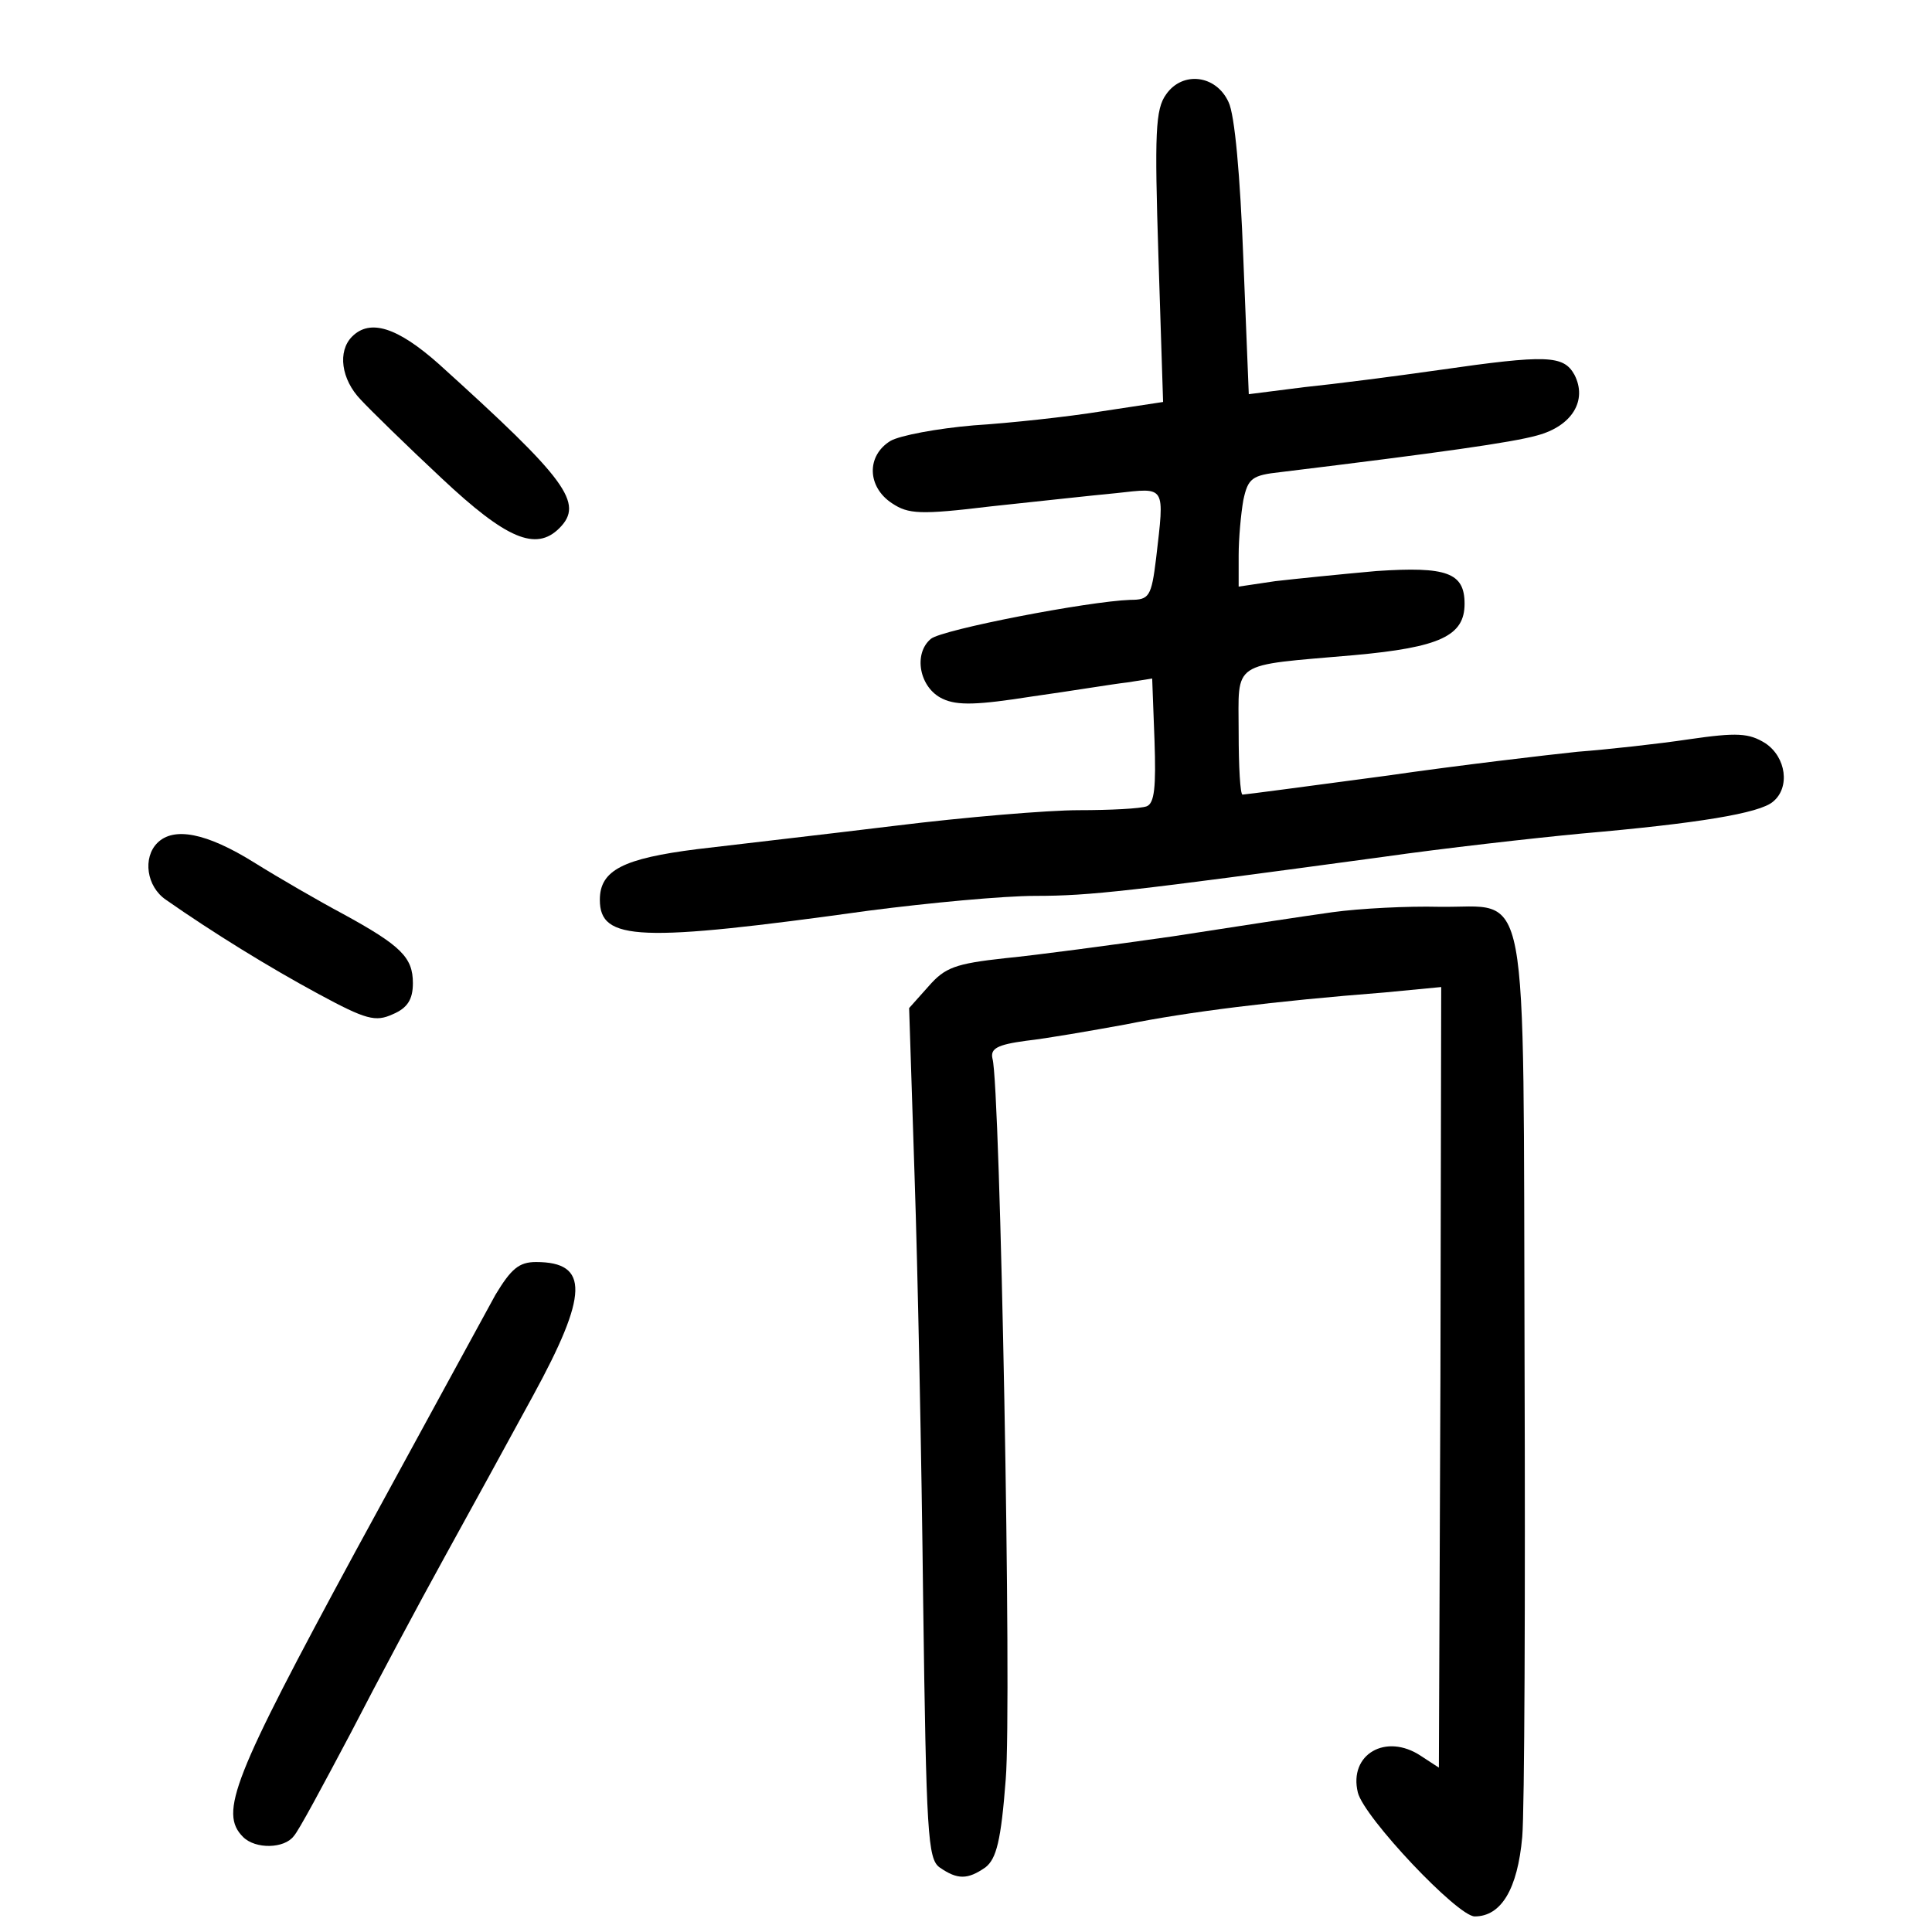 <?xml version="1.0" standalone="no"?>
<!DOCTYPE svg PUBLIC "-//W3C//DTD SVG 20010904//EN"
 "http://www.w3.org/TR/2001/REC-SVG-20010904/DTD/svg10.dtd">
<svg version="1.0" xmlns="http://www.w3.org/2000/svg"
 width="248pt" height="248pt" viewBox="0 0 248 248"
 preserveAspectRatio="xMidYMid meet">
<g transform="translate(0,248) scale(0.1,-0.1)"
fill="#000000" stroke="none">
<path d="M1497 2359 c-14 -19 -15 -50 -10 -208 l6 -187 -79 -12 c-43 -7 -117
-15 -164 -18 -47 -4 -95 -13 -107 -20 -31 -19 -30 -59 2 -80 21 -14 36 -15
127 -4 57 6 129 14 161 17 64 7 62 11 51 -84 -6 -49 -9 -53 -33 -53 -55 -2
-241 -38 -256 -50 -23 -19 -15 -63 15 -77 19 -9 45 -8 115 3 50 7 104 16 122
18 l32 5 3 -80 c2 -59 0 -80 -10 -84 -8 -3 -47 -5 -87 -5 -40 0 -147 -9 -236
-20 -90 -11 -204 -24 -254 -30 -95 -12 -125 -27 -125 -65 0 -53 50 -55 345
-14 77 10 173 19 214 19 71 0 121 6 446 50 77 11 192 24 255 30 149 13 229 26
246 41 22 18 17 57 -10 75 -21 13 -36 14 -98 5 -40 -6 -104 -13 -143 -16 -38
-4 -150 -17 -247 -31 -97 -13 -180 -24 -183 -24 -3 0 -5 36 -5 80 0 93 -12 85
148 99 111 10 142 25 142 66 0 40 -23 48 -113 42 -45 -4 -104 -10 -130 -13
l-47 -7 0 40 c0 22 3 54 6 71 6 28 11 32 48 36 205 25 297 38 329 47 45 12 65
45 48 78 -14 25 -35 26 -174 6 -56 -8 -134 -18 -173 -22 l-71 -9 -7 174 c-4
106 -11 185 -19 201 -16 35 -59 40 -80 10z"/>
<path d="M452 2048 c-19 -19 -14 -55 11 -81 12 -13 59 -59 104 -101 83 -78
121 -94 151 -64 32 32 10 62 -155 211 -53 47 -88 58 -111 35z"/>
<path d="M202 1398 c-19 -19 -14 -56 11 -73 60 -42 133 -87 196 -121 61 -33
73 -36 95 -26 19 8 26 19 26 40 0 33 -15 48 -90 89 -30 16 -82 46 -114 66 -61
38 -103 46 -124 25z"/>
<path d="M1710 1309 c-36 -5 -128 -19 -205 -31 -77 -11 -174 -24 -215 -28 -64
-7 -77 -12 -98 -36 l-25 -28 7 -216 c4 -118 9 -363 11 -545 4 -299 6 -331 21
-342 23 -16 36 -16 59 0 14 11 20 34 26 113 8 95 -7 892 -17 925 -3 13 6 18
43 23 27 3 84 13 128 21 79 16 191 30 332 41 l73 7 -1 -501 -2 -501 -23 15
c-45 30 -93 2 -81 -47 8 -32 128 -159 150 -159 34 0 55 35 61 102 3 34 4 309
3 610 -2 636 8 582 -110 584 -39 1 -101 -2 -137 -7z"/>
<path d="M636 818 c-13 -24 -94 -172 -180 -330 -157 -290 -175 -335 -144 -366
16 -16 53 -15 65 1 6 6 38 66 73 132 34 66 88 167 120 225 32 58 83 151 114
208 71 130 73 172 4 172 -22 0 -32 -9 -52 -42z"/>
</g>
</svg>

